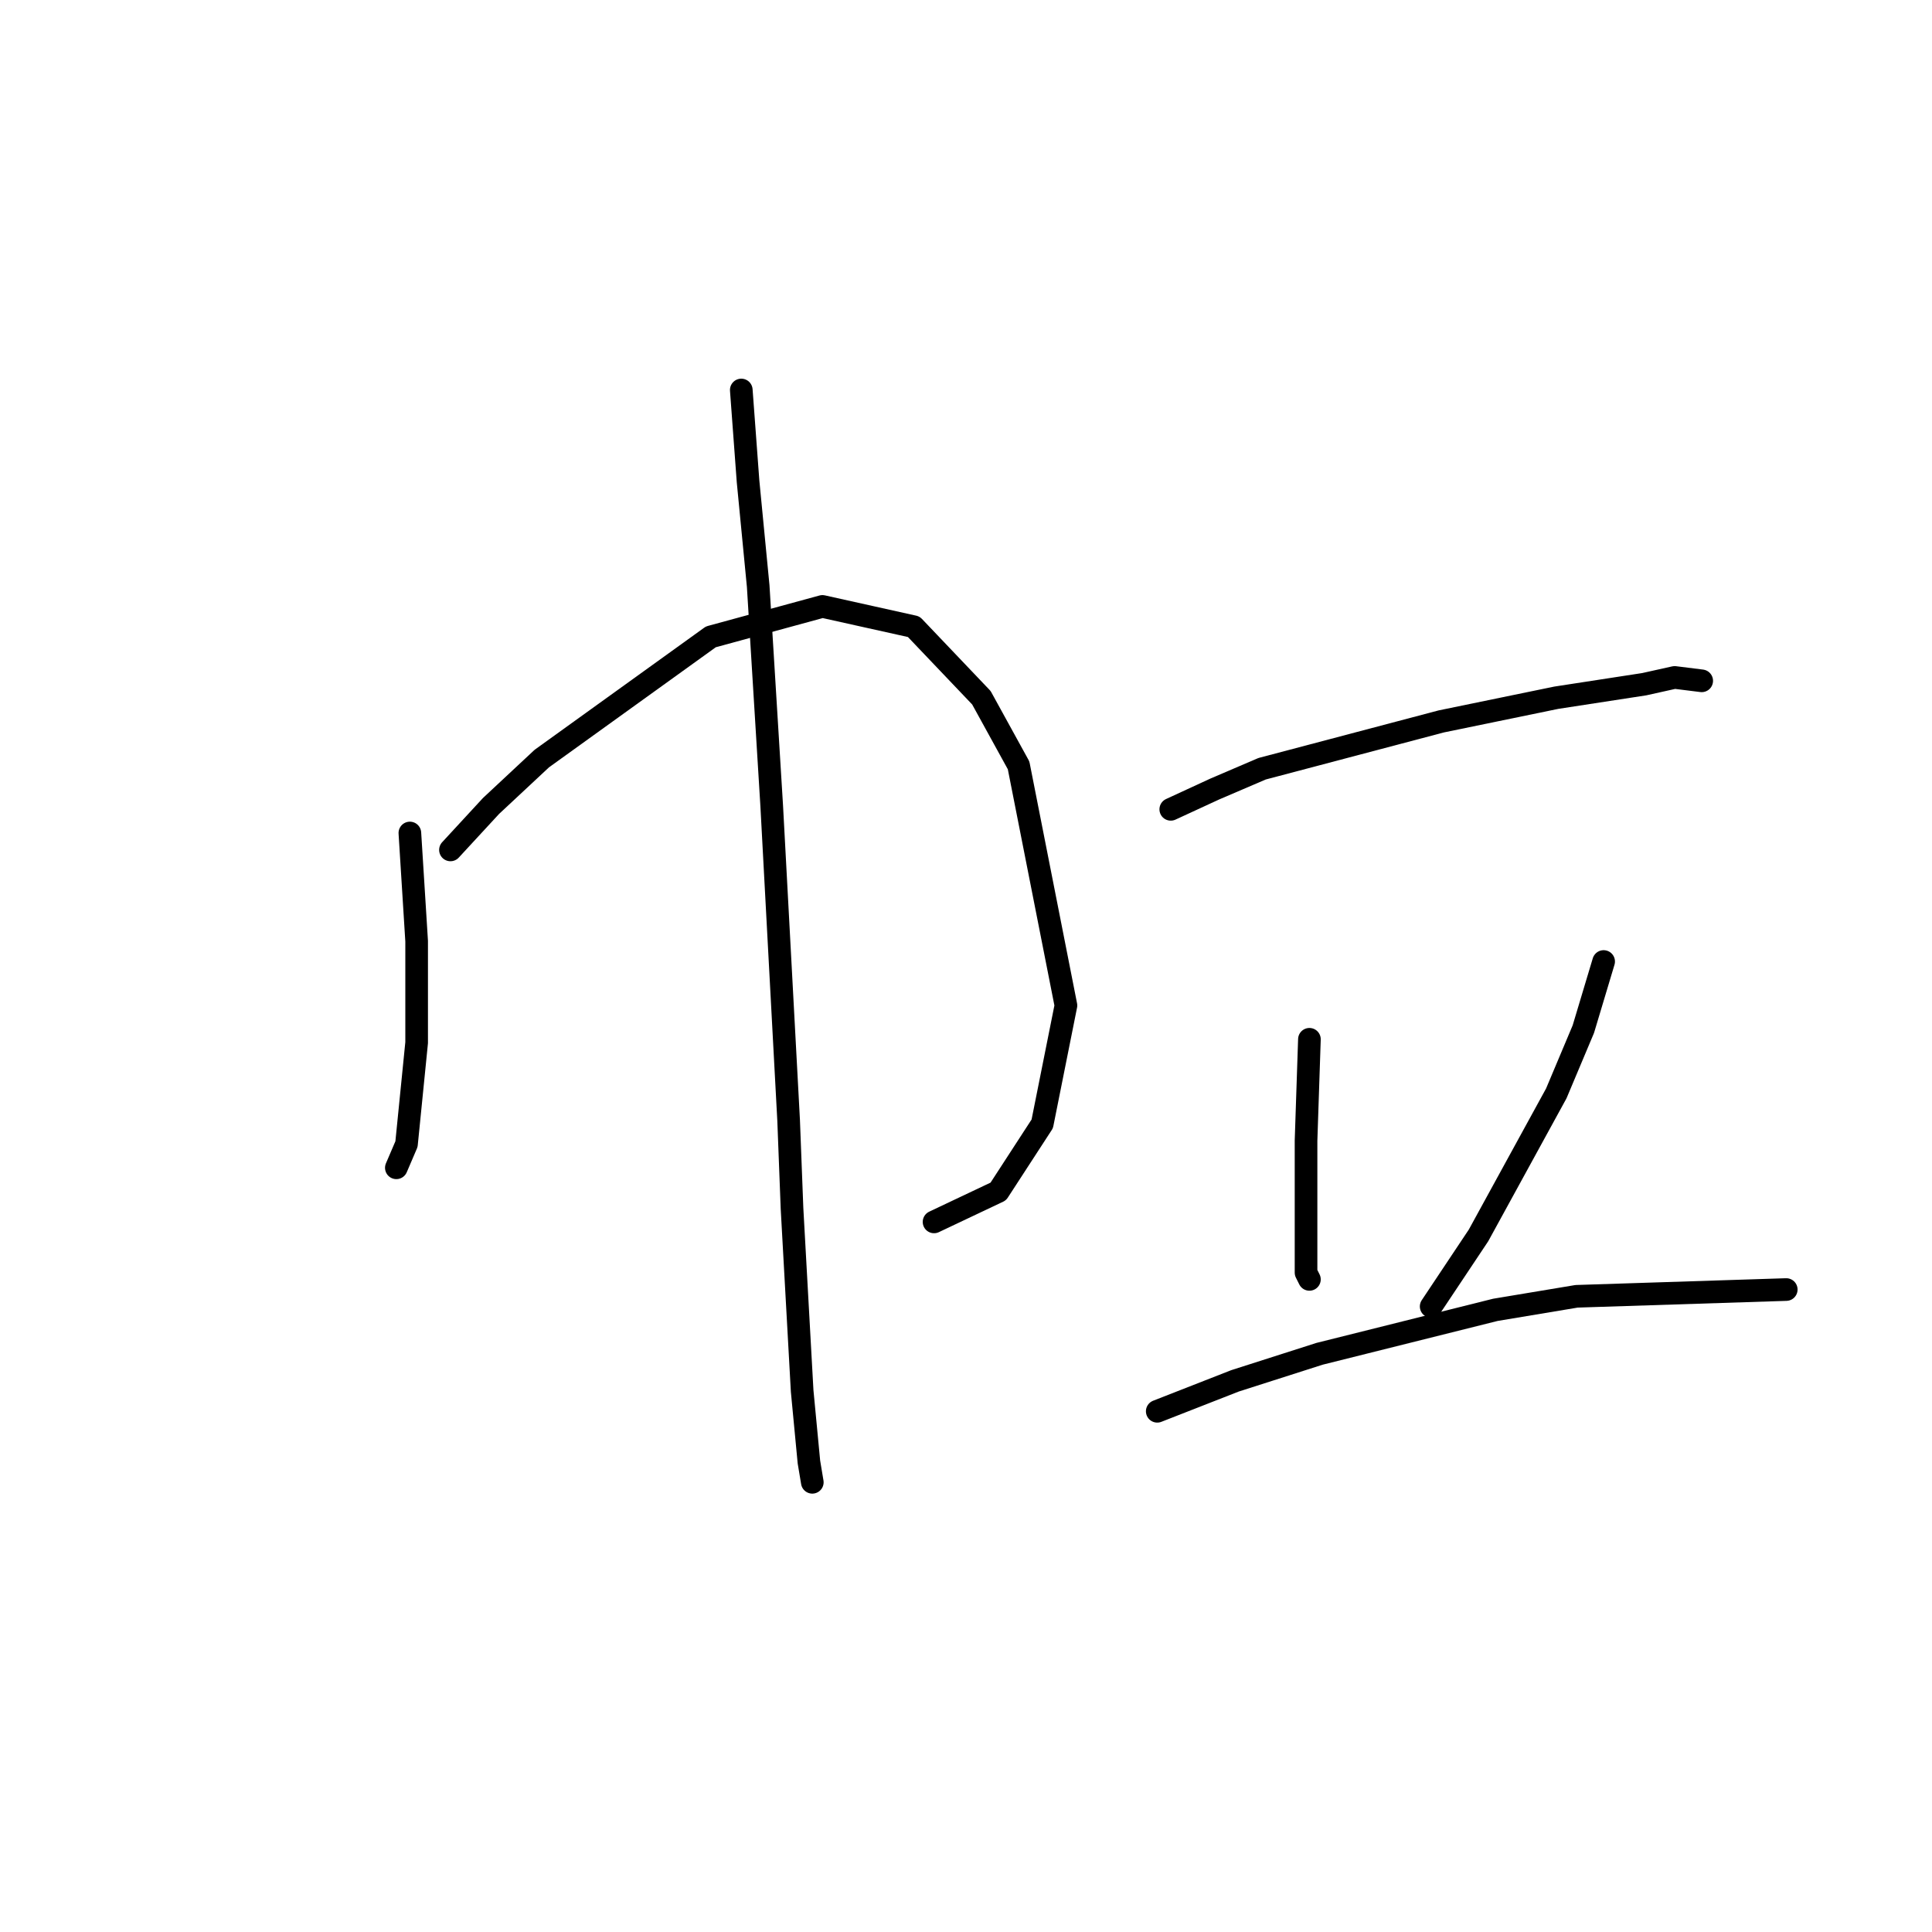 <?xml version="1.0" standalone="no"?>
    <svg width="256" height="256" xmlns="http://www.w3.org/2000/svg" version="1.1">
    <polyline stroke="black" stroke-width="3" stroke-linecap="round" fill="transparent" stroke-linejoin="round" points="54.31 110.377 54.759 117.547 55.207 124.716 55.207 138.159 53.862 151.602 52.518 154.739 52.518 154.739 " />
        <polyline stroke="black" stroke-width="3" stroke-linecap="round" fill="transparent" stroke-linejoin="round" points="59.688 112.618 65.065 106.792 71.786 100.519 94.191 84.387 108.979 80.354 121.077 83.043 130.039 92.453 134.969 101.415 141.242 133.23 138.105 148.914 132.28 157.876 123.766 161.909 123.766 161.909 " />
        <polyline stroke="black" stroke-width="3" stroke-linecap="round" fill="transparent" stroke-linejoin="round" points="98.224 51.676 99.12 63.775 100.465 77.666 102.257 106.792 104.498 148.466 104.946 160.116 106.29 184.314 107.186 193.724 107.634 196.412 107.634 196.412 " />
        <polyline stroke="black" stroke-width="3" stroke-linecap="round" fill="transparent" stroke-linejoin="round" points="155.133 107.24 160.958 104.552 167.232 101.863 190.981 95.59 206.217 92.453 217.867 90.661 221.9 89.764 225.485 90.212 225.485 90.212 " />
        <polyline stroke="black" stroke-width="3" stroke-linecap="round" fill="transparent" stroke-linejoin="round" points="173.505 137.711 173.057 151.154 173.057 156.98 173.057 168.63 173.505 169.526 173.505 169.526 " />
        <polyline stroke="black" stroke-width="3" stroke-linecap="round" fill="transparent" stroke-linejoin="round" points="212.49 127.405 209.801 136.367 206.217 144.881 195.91 163.701 189.637 173.111 189.637 173.111 " />
        <polyline stroke="black" stroke-width="3" stroke-linecap="round" fill="transparent" stroke-linejoin="round" points="153.341 187.002 163.647 182.969 174.85 179.385 198.151 173.559 208.905 171.767 236.687 170.871 236.687 170.871 " />
        </svg>